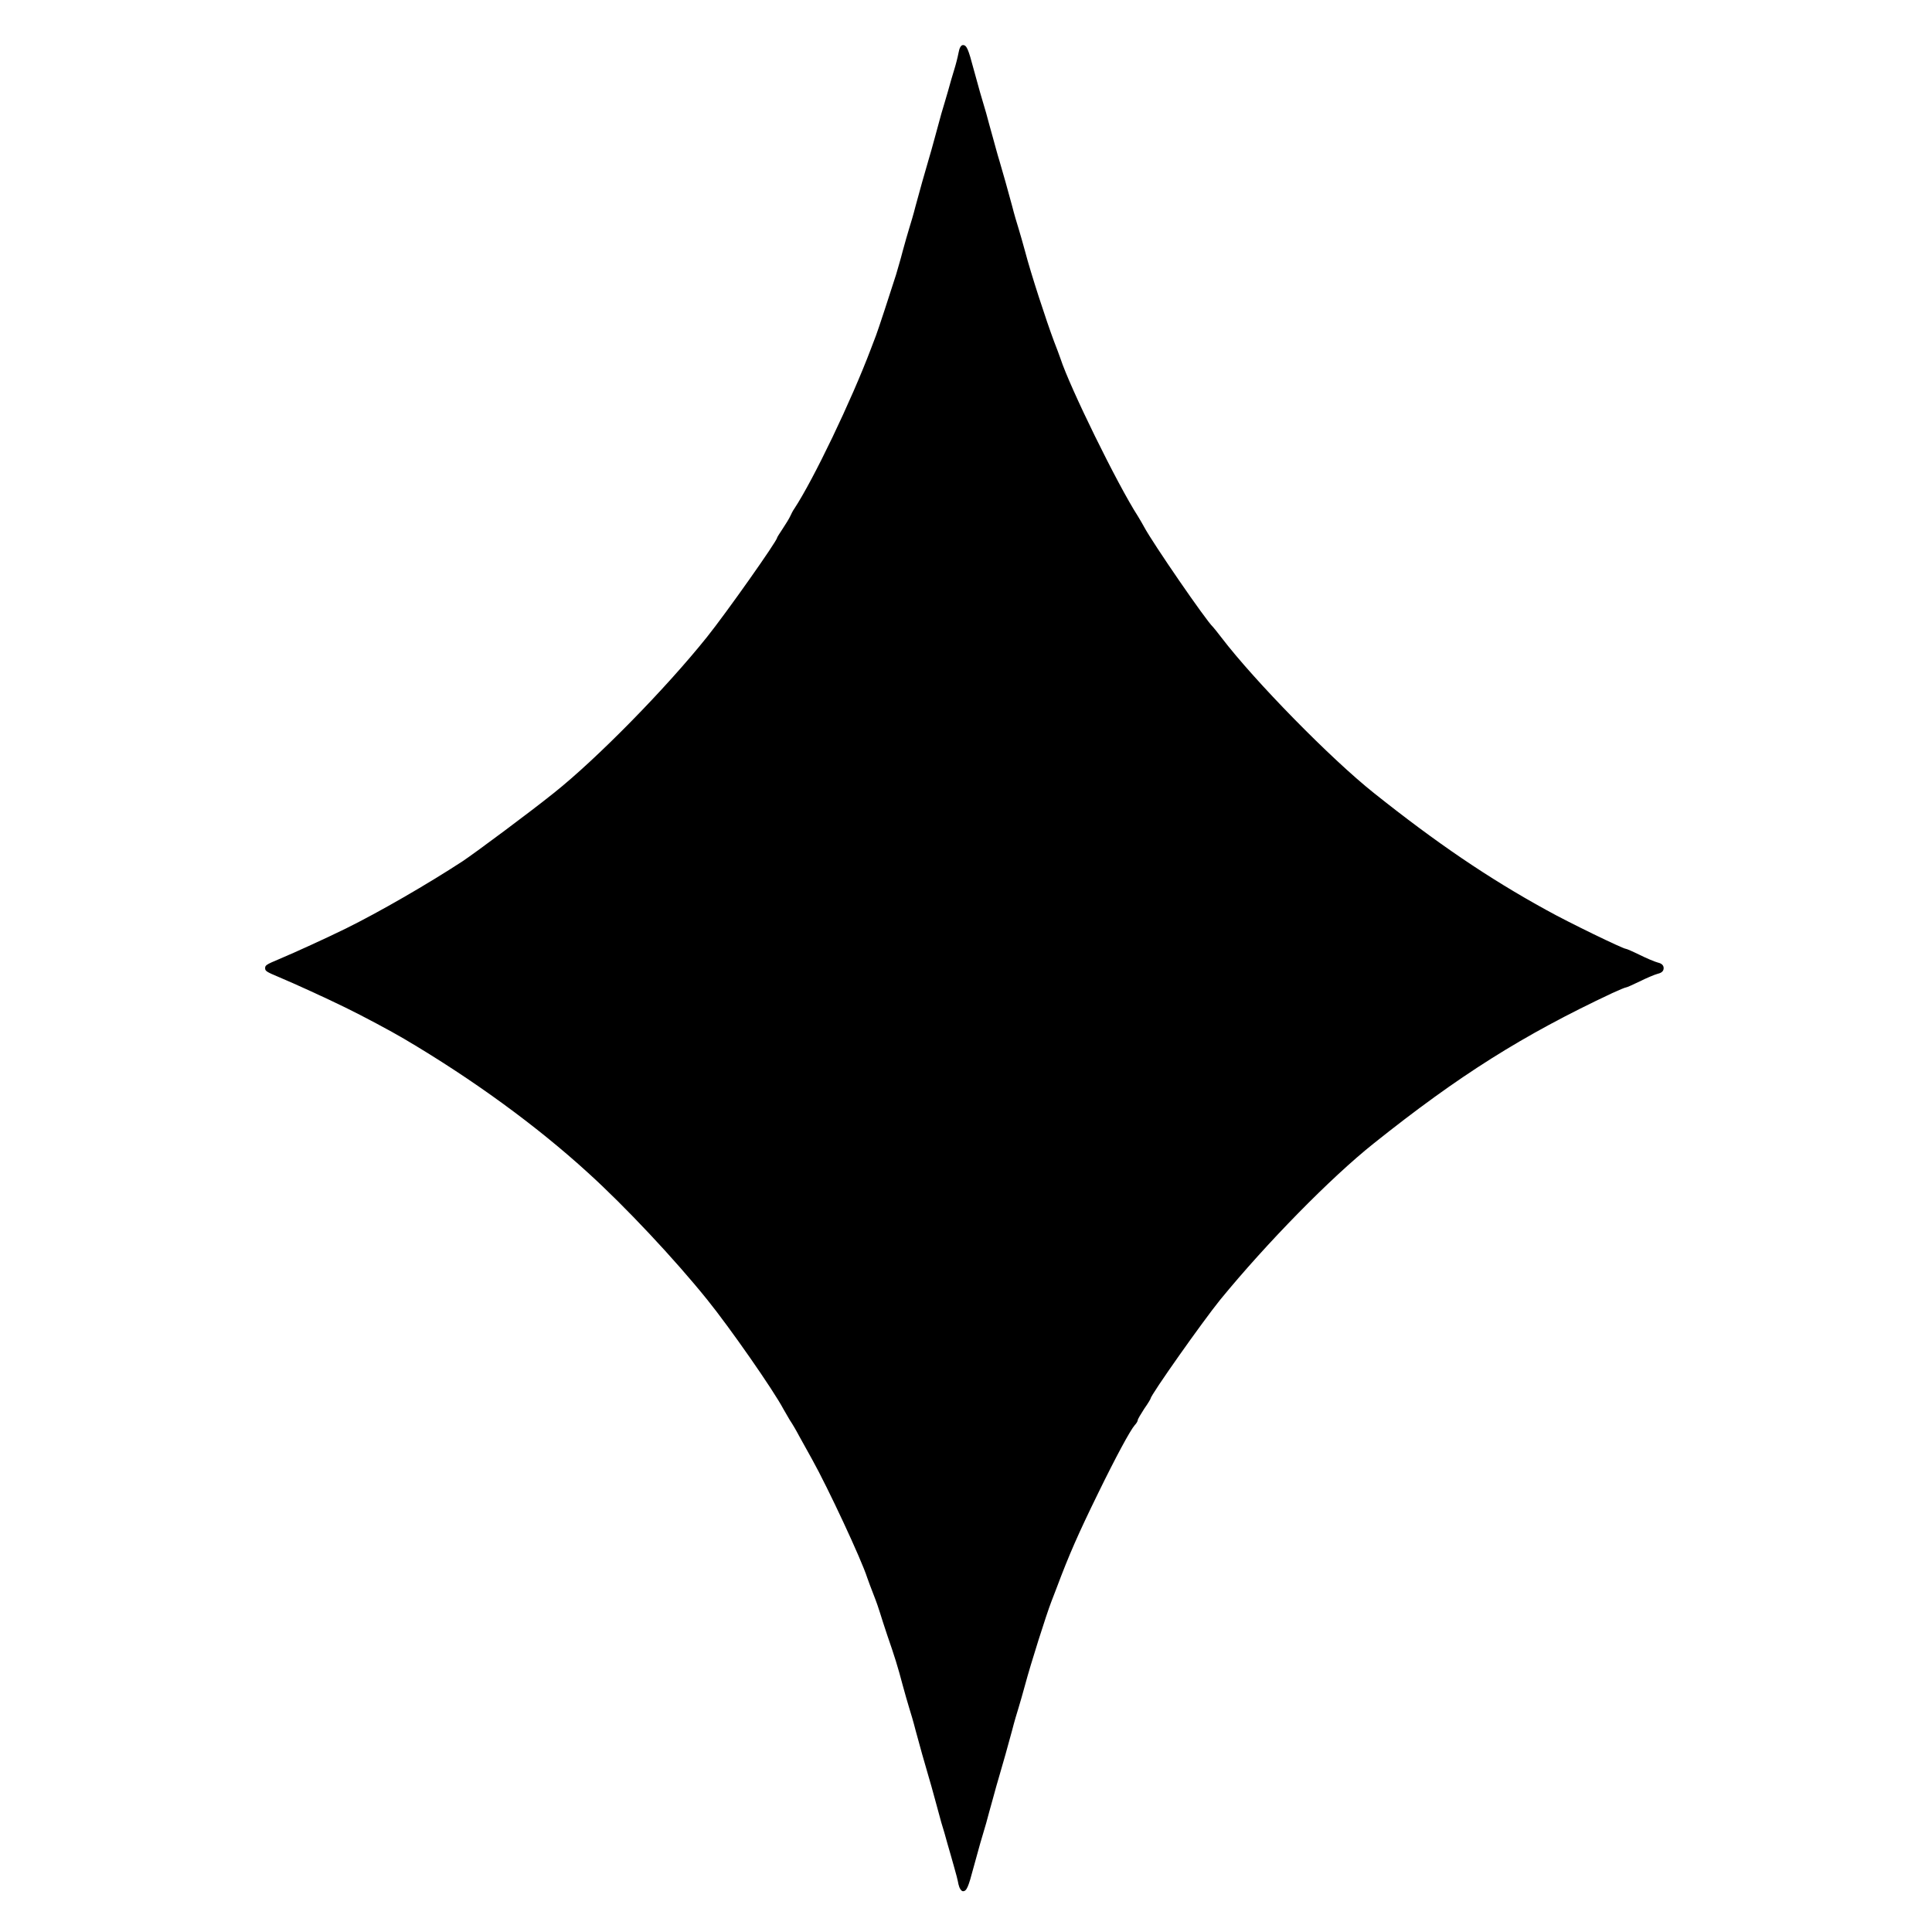 <?xml version="1.0" standalone="no"?>
<!DOCTYPE svg PUBLIC "-//W3C//DTD SVG 20010904//EN"
 "http://www.w3.org/TR/2001/REC-SVG-20010904/DTD/svg10.dtd">
<svg version="1.0" xmlns="http://www.w3.org/2000/svg"
 width="900pt" height="900pt" viewBox="0 0 900 900"
 preserveAspectRatio="xMidYMid meet">
<g transform="translate(0,900) scale(0.1,-0.1)"
fill="#000000" stroke="none">
<path d="M4465 8753 c-4 -21 -13 -56 -20 -78 -7 -22 -20 -67 -29 -100 -10 -33
-23 -80 -31 -105 -7 -25 -20 -74 -30 -110 -10 -36 -23 -85 -31 -110 -18 -61
-38 -132 -59 -210 -9 -36 -23 -83 -30 -105 -7 -22 -20 -69 -30 -105 -9 -36
-24 -85 -31 -110 -25 -79 -84 -259 -93 -282 -5 -13 -16 -41 -24 -63 -91 -241
-268 -610 -357 -745 -6 -8 -14 -24 -19 -35 -5 -11 -21 -37 -35 -58 -14 -21
-26 -40 -26 -42 0 -15 -238 -352 -327 -463 -193 -241 -513 -567 -713 -726
-107 -86 -361 -275 -425 -318 -164 -107 -387 -236 -545 -314 -94 -46 -234
-110 -310 -142 -60 -25 -65 -29 -65 -42 0 -13 5 -17 65 -42 76 -32 216 -96
310 -142 80 -39 211 -109 272 -145 319 -188 617 -405 858 -625 172 -156 402
-401 555 -591 105 -130 308 -421 355 -510 6 -11 19 -33 29 -50 11 -16 31 -50
44 -75 14 -25 41 -74 61 -110 73 -131 229 -465 256 -550 5 -14 18 -50 30 -80
12 -30 25 -68 30 -85 5 -16 20 -64 34 -105 32 -92 49 -146 71 -230 10 -36 23
-83 30 -105 7 -22 21 -69 30 -105 21 -78 41 -149 59 -210 8 -25 21 -74 31
-110 10 -36 23 -85 30 -110 8 -25 21 -70 29 -100 9 -30 22 -77 30 -105 8 -27
18 -65 21 -83 4 -18 13 -32 21 -32 17 0 25 19 49 110 10 36 24 86 31 112 8 27
20 69 28 95 7 27 21 77 31 113 10 36 23 85 31 110 18 61 38 132 59 210 9 36
23 83 30 105 7 22 20 69 30 105 27 101 99 328 123 390 5 14 17 43 25 65 57
152 100 250 193 440 82 168 149 292 170 316 8 8 14 19 14 23 0 5 14 28 30 53
17 24 30 46 30 48 0 16 243 360 324 460 217 265 515 569 716 729 396 316 692
503 1111 700 31 14 59 26 63 26 4 0 33 13 64 28 32 16 70 32 85 36 18 4 27 13
27 26 0 13 -9 22 -27 26 -15 4 -53 20 -85 36 -31 15 -60 28 -64 28 -13 0 -267
123 -369 180 -270 148 -514 314 -805 546 -200 159 -555 521 -710 724 -19 25
-37 47 -40 50 -31 28 -280 390 -320 465 -6 11 -19 34 -29 50 -96 149 -317 600
-361 735 -5 14 -18 50 -30 80 -36 96 -107 313 -135 420 -10 36 -23 83 -30 105
-7 22 -21 69 -30 105 -21 78 -41 149 -59 210 -8 25 -21 74 -31 110 -10 36 -24
86 -31 113 -8 26 -20 68 -28 95 -7 26 -21 76 -31 112 -24 91 -32 110 -49 110
-10 0 -17 -14 -21 -37z"/>
</g>
</svg>
